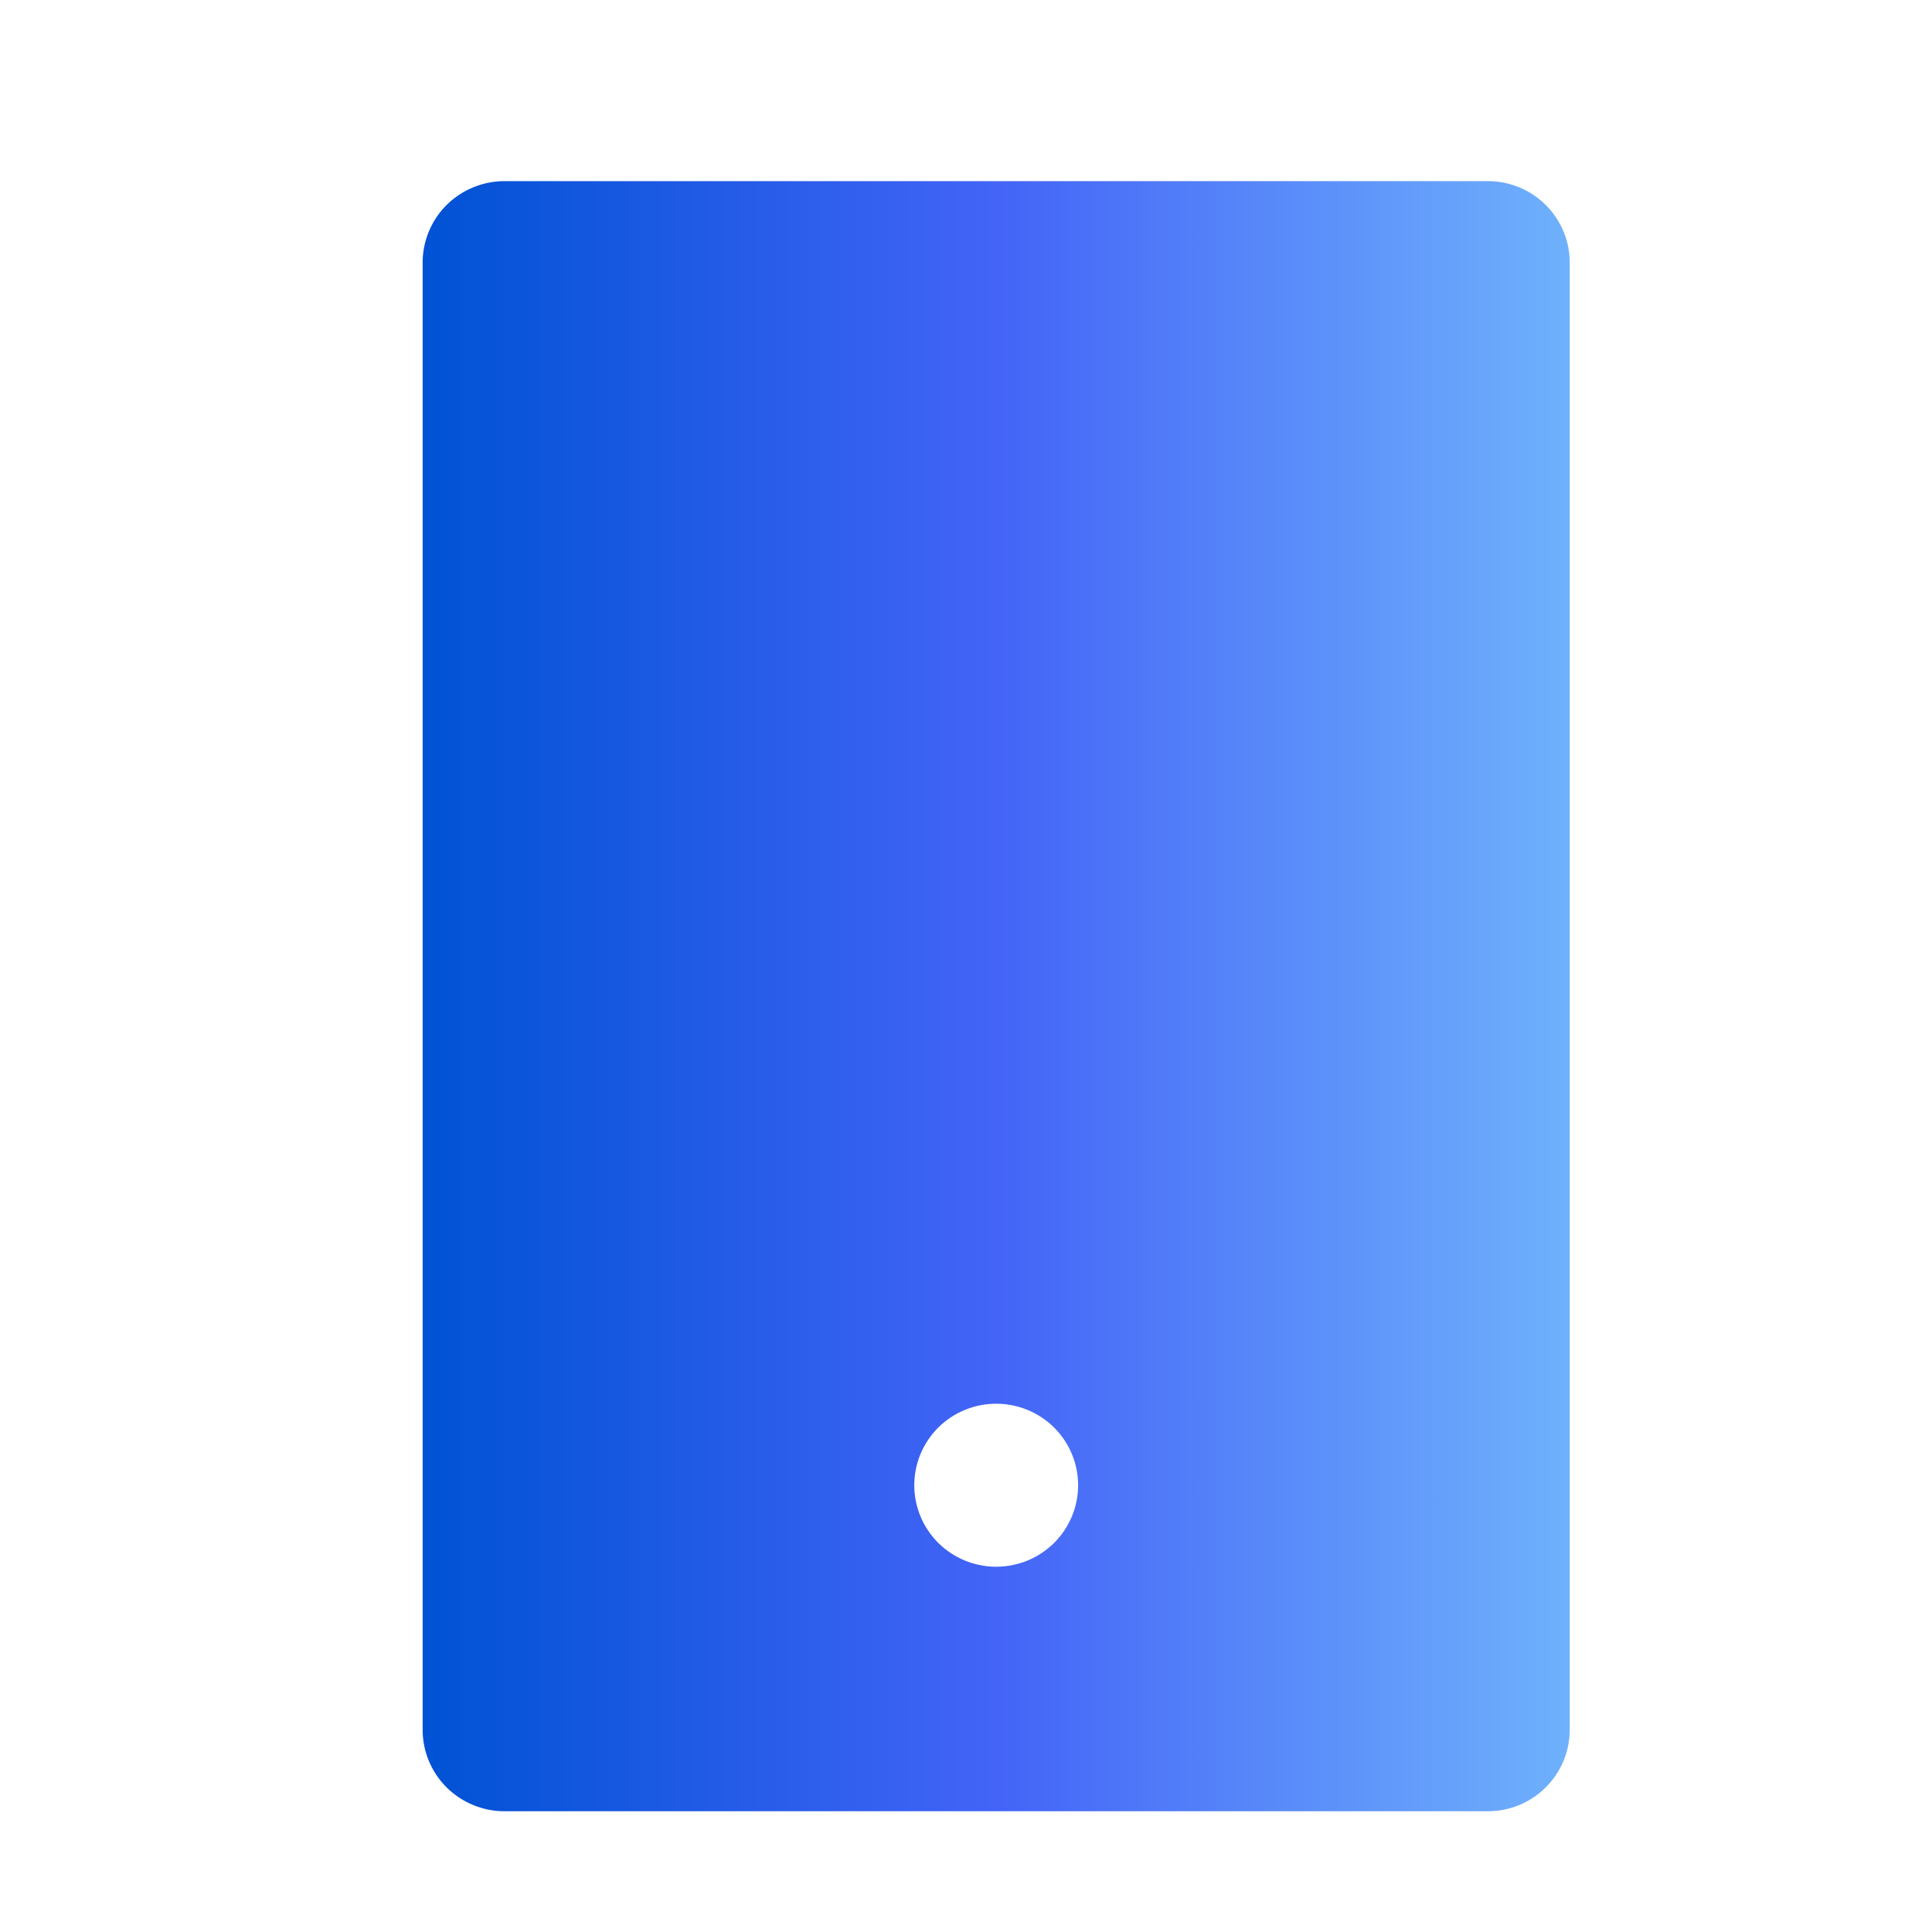 <svg width="32" height="32" viewBox="0 0 32 32" fill="none" xmlns="http://www.w3.org/2000/svg">
<g id="Frame" clip-path="url(#clip0_0_217)">
<path id="Vector" d="M8.357 3H24.643C25.003 3 25.348 3.142 25.602 3.395C25.857 3.649 26 3.992 26 4.35V28.65C26 29.008 25.857 29.351 25.602 29.605C25.348 29.858 25.003 30 24.643 30H8.357C7.997 30 7.652 29.858 7.397 29.605C7.143 29.351 7 29.008 7 28.65V4.35C7 3.992 7.143 3.649 7.397 3.395C7.652 3.142 7.997 3 8.357 3ZM16.5 23.25C16.14 23.25 15.795 23.392 15.54 23.645C15.286 23.899 15.143 24.242 15.143 24.6C15.143 24.958 15.286 25.301 15.54 25.555C15.795 25.808 16.14 25.95 16.5 25.95C16.86 25.95 17.205 25.808 17.46 25.555C17.714 25.301 17.857 24.958 17.857 24.6C17.857 24.242 17.714 23.899 17.46 23.645C17.205 23.392 16.86 23.25 16.5 23.25Z" fill="url(#paint0_linear_0_217)"/>
</g>
<defs>
<linearGradient id="paint0_linear_0_217" x1="7" y1="16.5" x2="26" y2="16.5" gradientUnits="userSpaceOnUse">
<stop stop-color="#0052D4"/>
<stop offset="0.5" stop-color="#4364F7"/>
<stop offset="1" stop-color="#6FB1FC"/>
</linearGradient>
<clipPath id="clip0_0_217">
<rect width="32" height="32" fill="white"/>
</clipPath>
</defs>
</svg>
